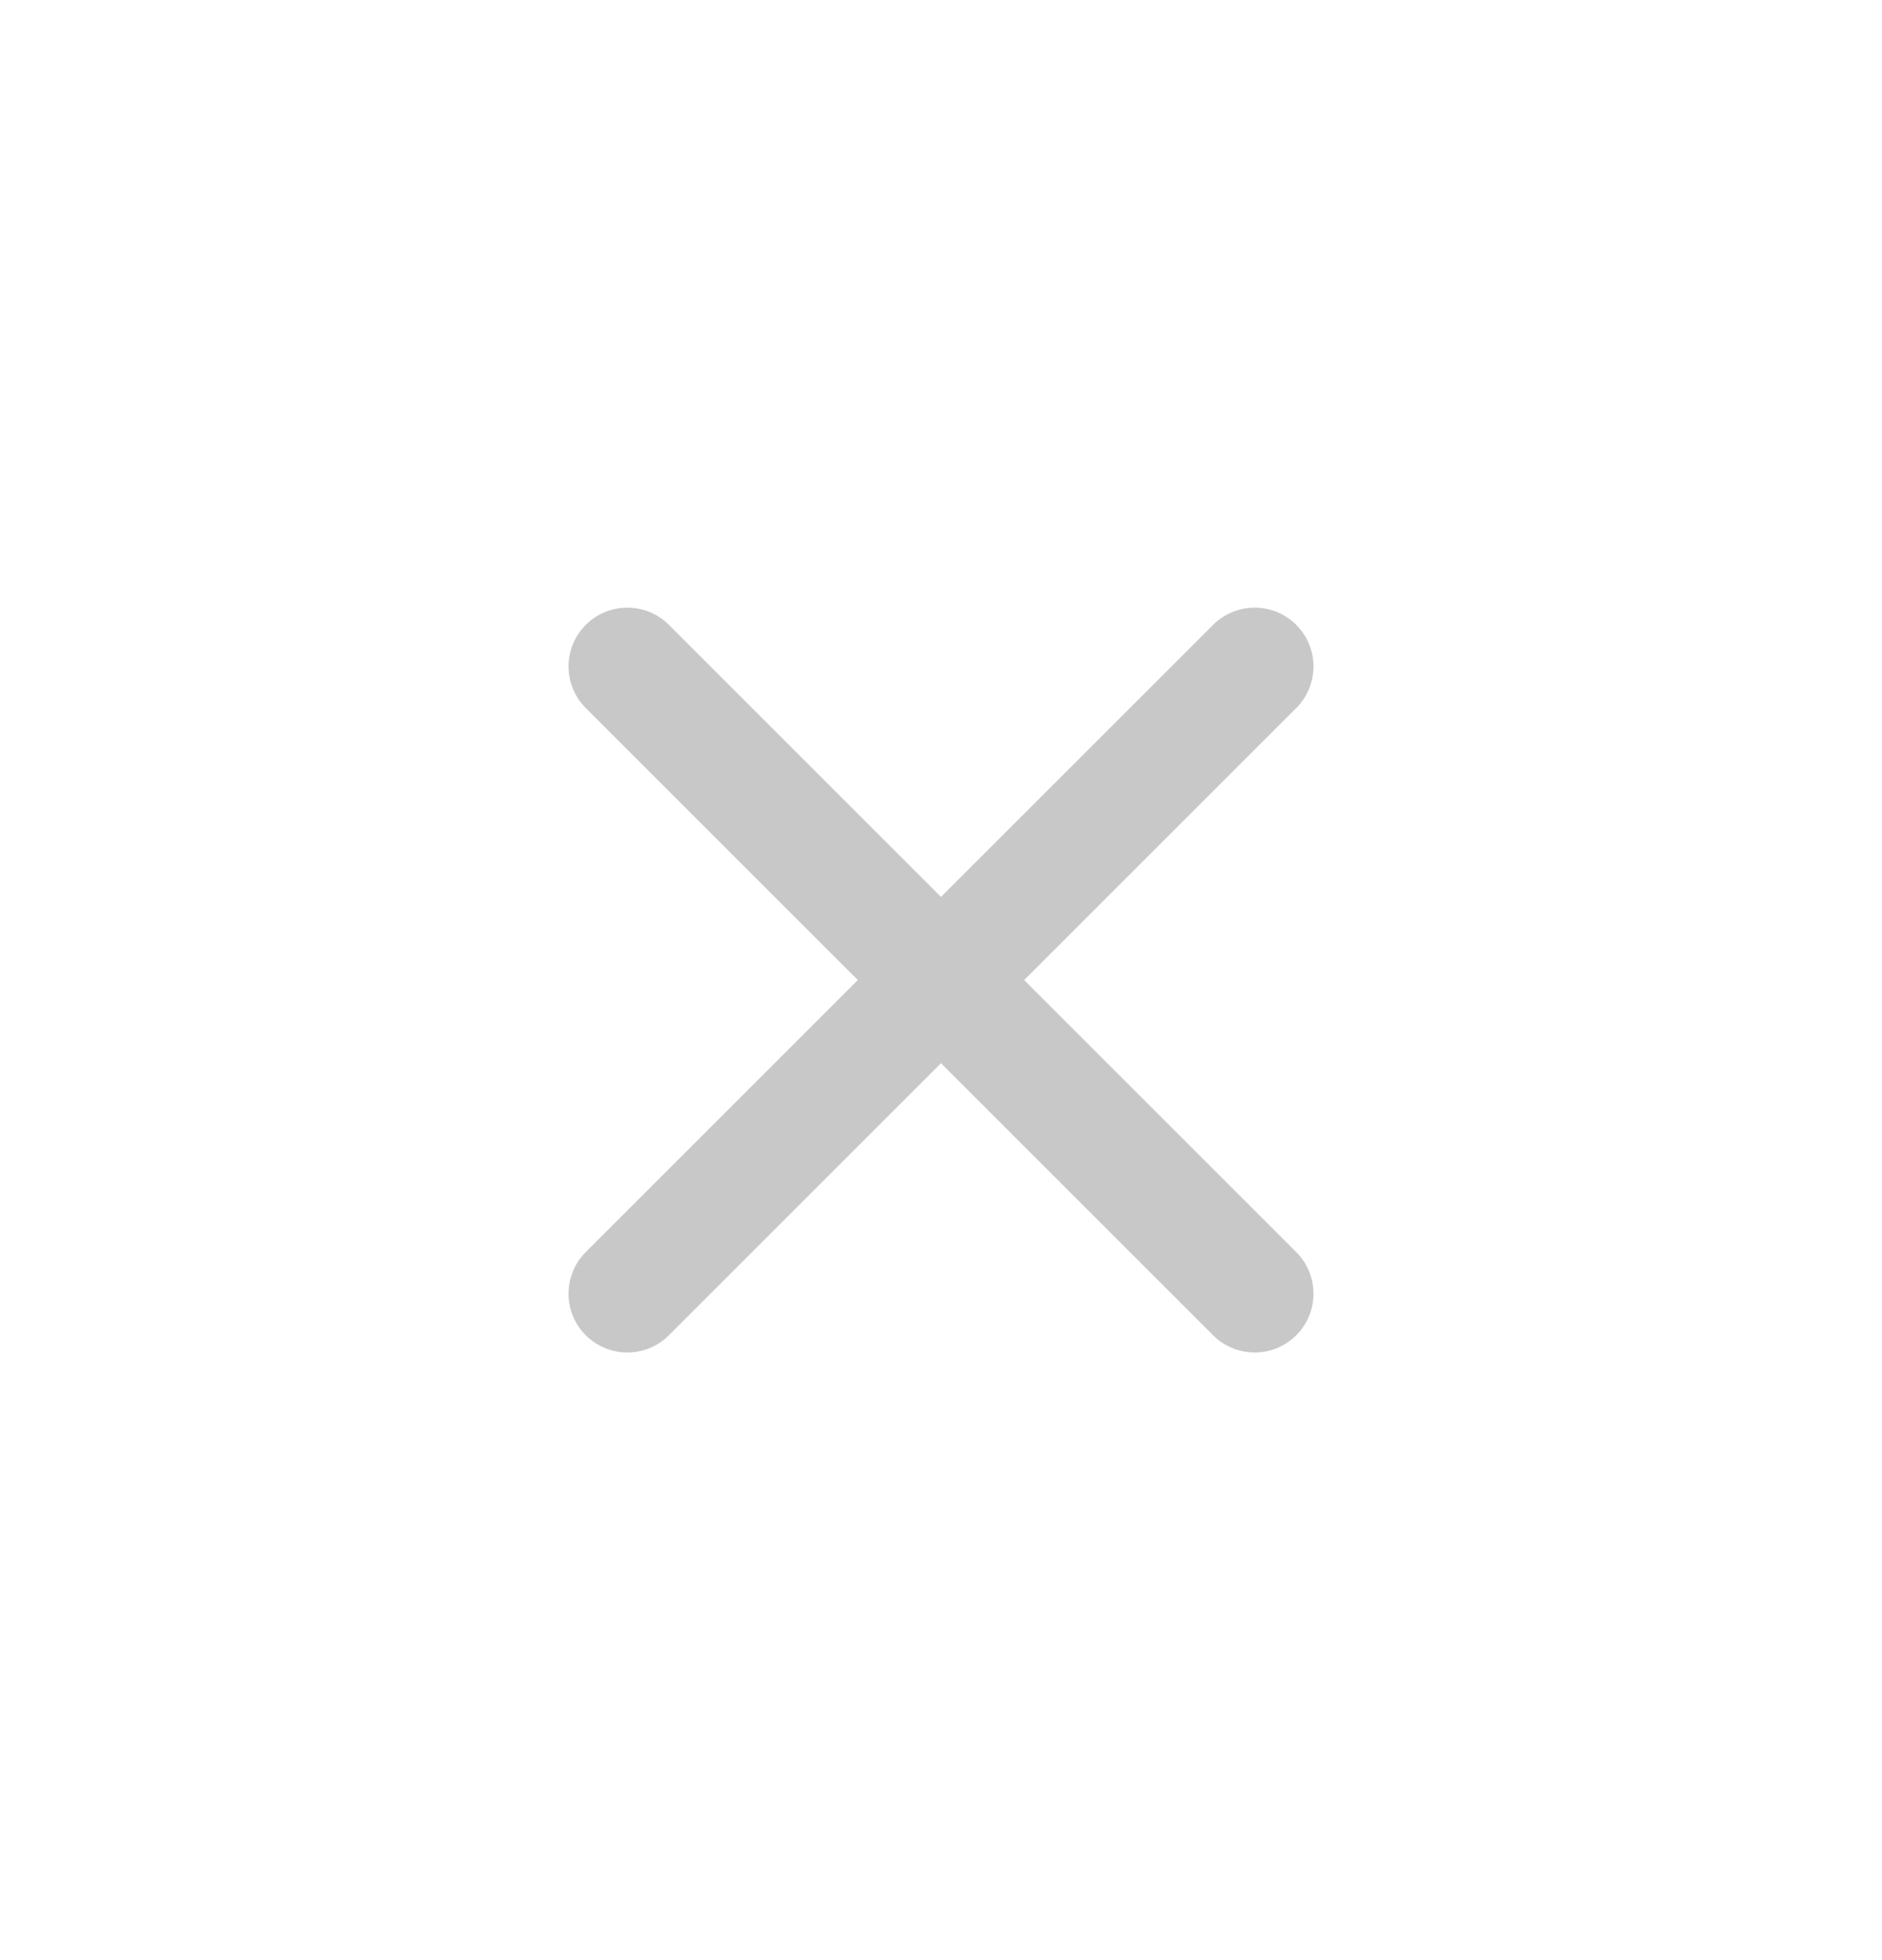 <svg width="24" height="25" viewBox="0 0 24 25" fill="none" xmlns="http://www.w3.org/2000/svg">
<path d="M8 8.5L16 16.5" stroke="#C8C8C8" stroke-width="1.5" stroke-linecap="round" stroke-linejoin="round"/>
<path d="M16 8.5L8 16.5" stroke="#C8C8C8" stroke-width="1.5" stroke-linecap="round" stroke-linejoin="round"/>
</svg>
